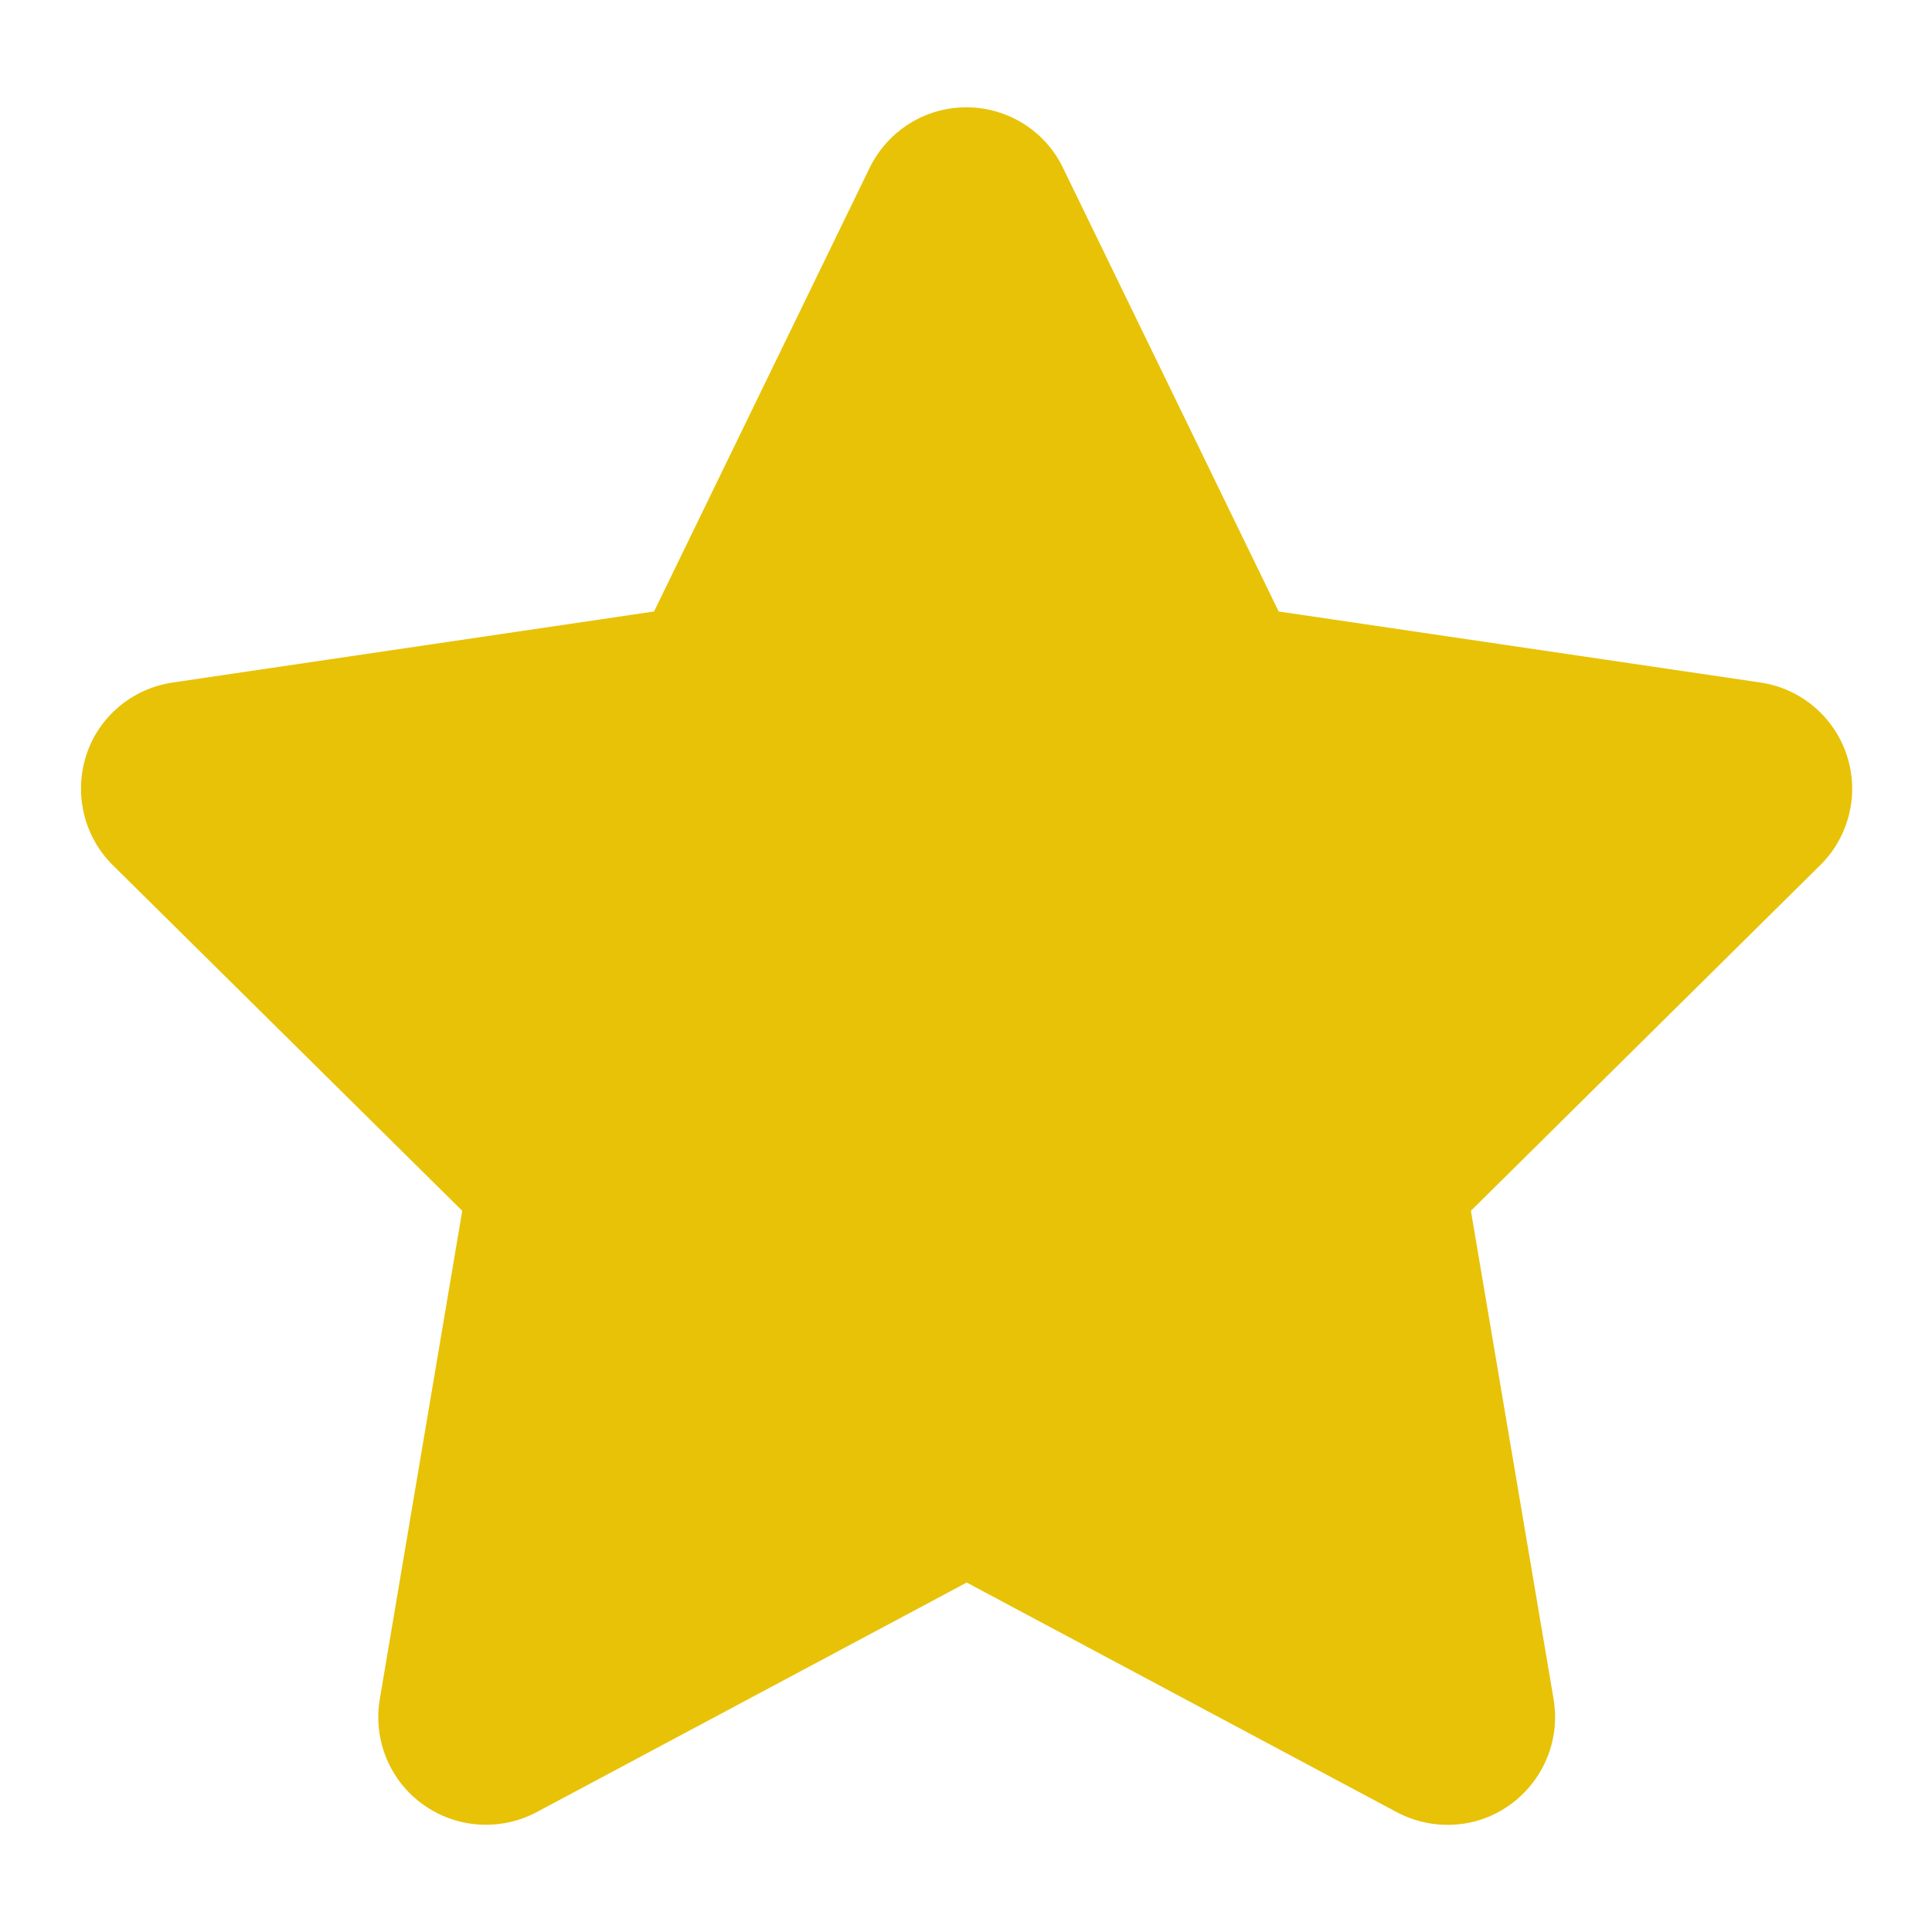 <?xml version="1.0" encoding="utf-8"?>
<!-- Generator: Adobe Illustrator 16.0.0, SVG Export Plug-In . SVG Version: 6.00 Build 0)  -->
<!DOCTYPE svg PUBLIC "-//W3C//DTD SVG 1.1//EN" "http://www.w3.org/Graphics/SVG/1.1/DTD/svg11.dtd">
<svg version="1.1" id="Layer_1" xmlns="http://www.w3.org/2000/svg" xmlns:xlink="http://www.w3.org/1999/xlink" x="0px" y="0px"
	 width="24px" height="24px" viewBox="0 0 24 24" enable-background="new 0 0 24 24" xml:space="preserve">
<path fill="#E8C207" d="M13.204,2.083c-0.221-0.458-0.688-0.75-1.2-0.75c-0.513,0-0.975,0.292-1.2,0.75L8.125,7.596L2.142,8.479
	c-0.5,0.075-0.917,0.425-1.071,0.904S1.042,10.392,1.4,10.746l4.342,4.295l-1.025,6.071c-0.083,0.5,0.125,1.009,0.538,1.304
	c0.412,0.297,0.958,0.334,1.408,0.097l5.346-2.854l5.345,2.854c0.451,0.237,0.996,0.204,1.409-0.097
	c0.412-0.299,0.62-0.804,0.537-1.304l-1.028-6.071l4.341-4.295c0.358-0.354,0.487-0.884,0.329-1.363s-0.57-0.829-1.07-0.904
	l-5.988-0.883L13.204,2.083z"/>
</svg>
